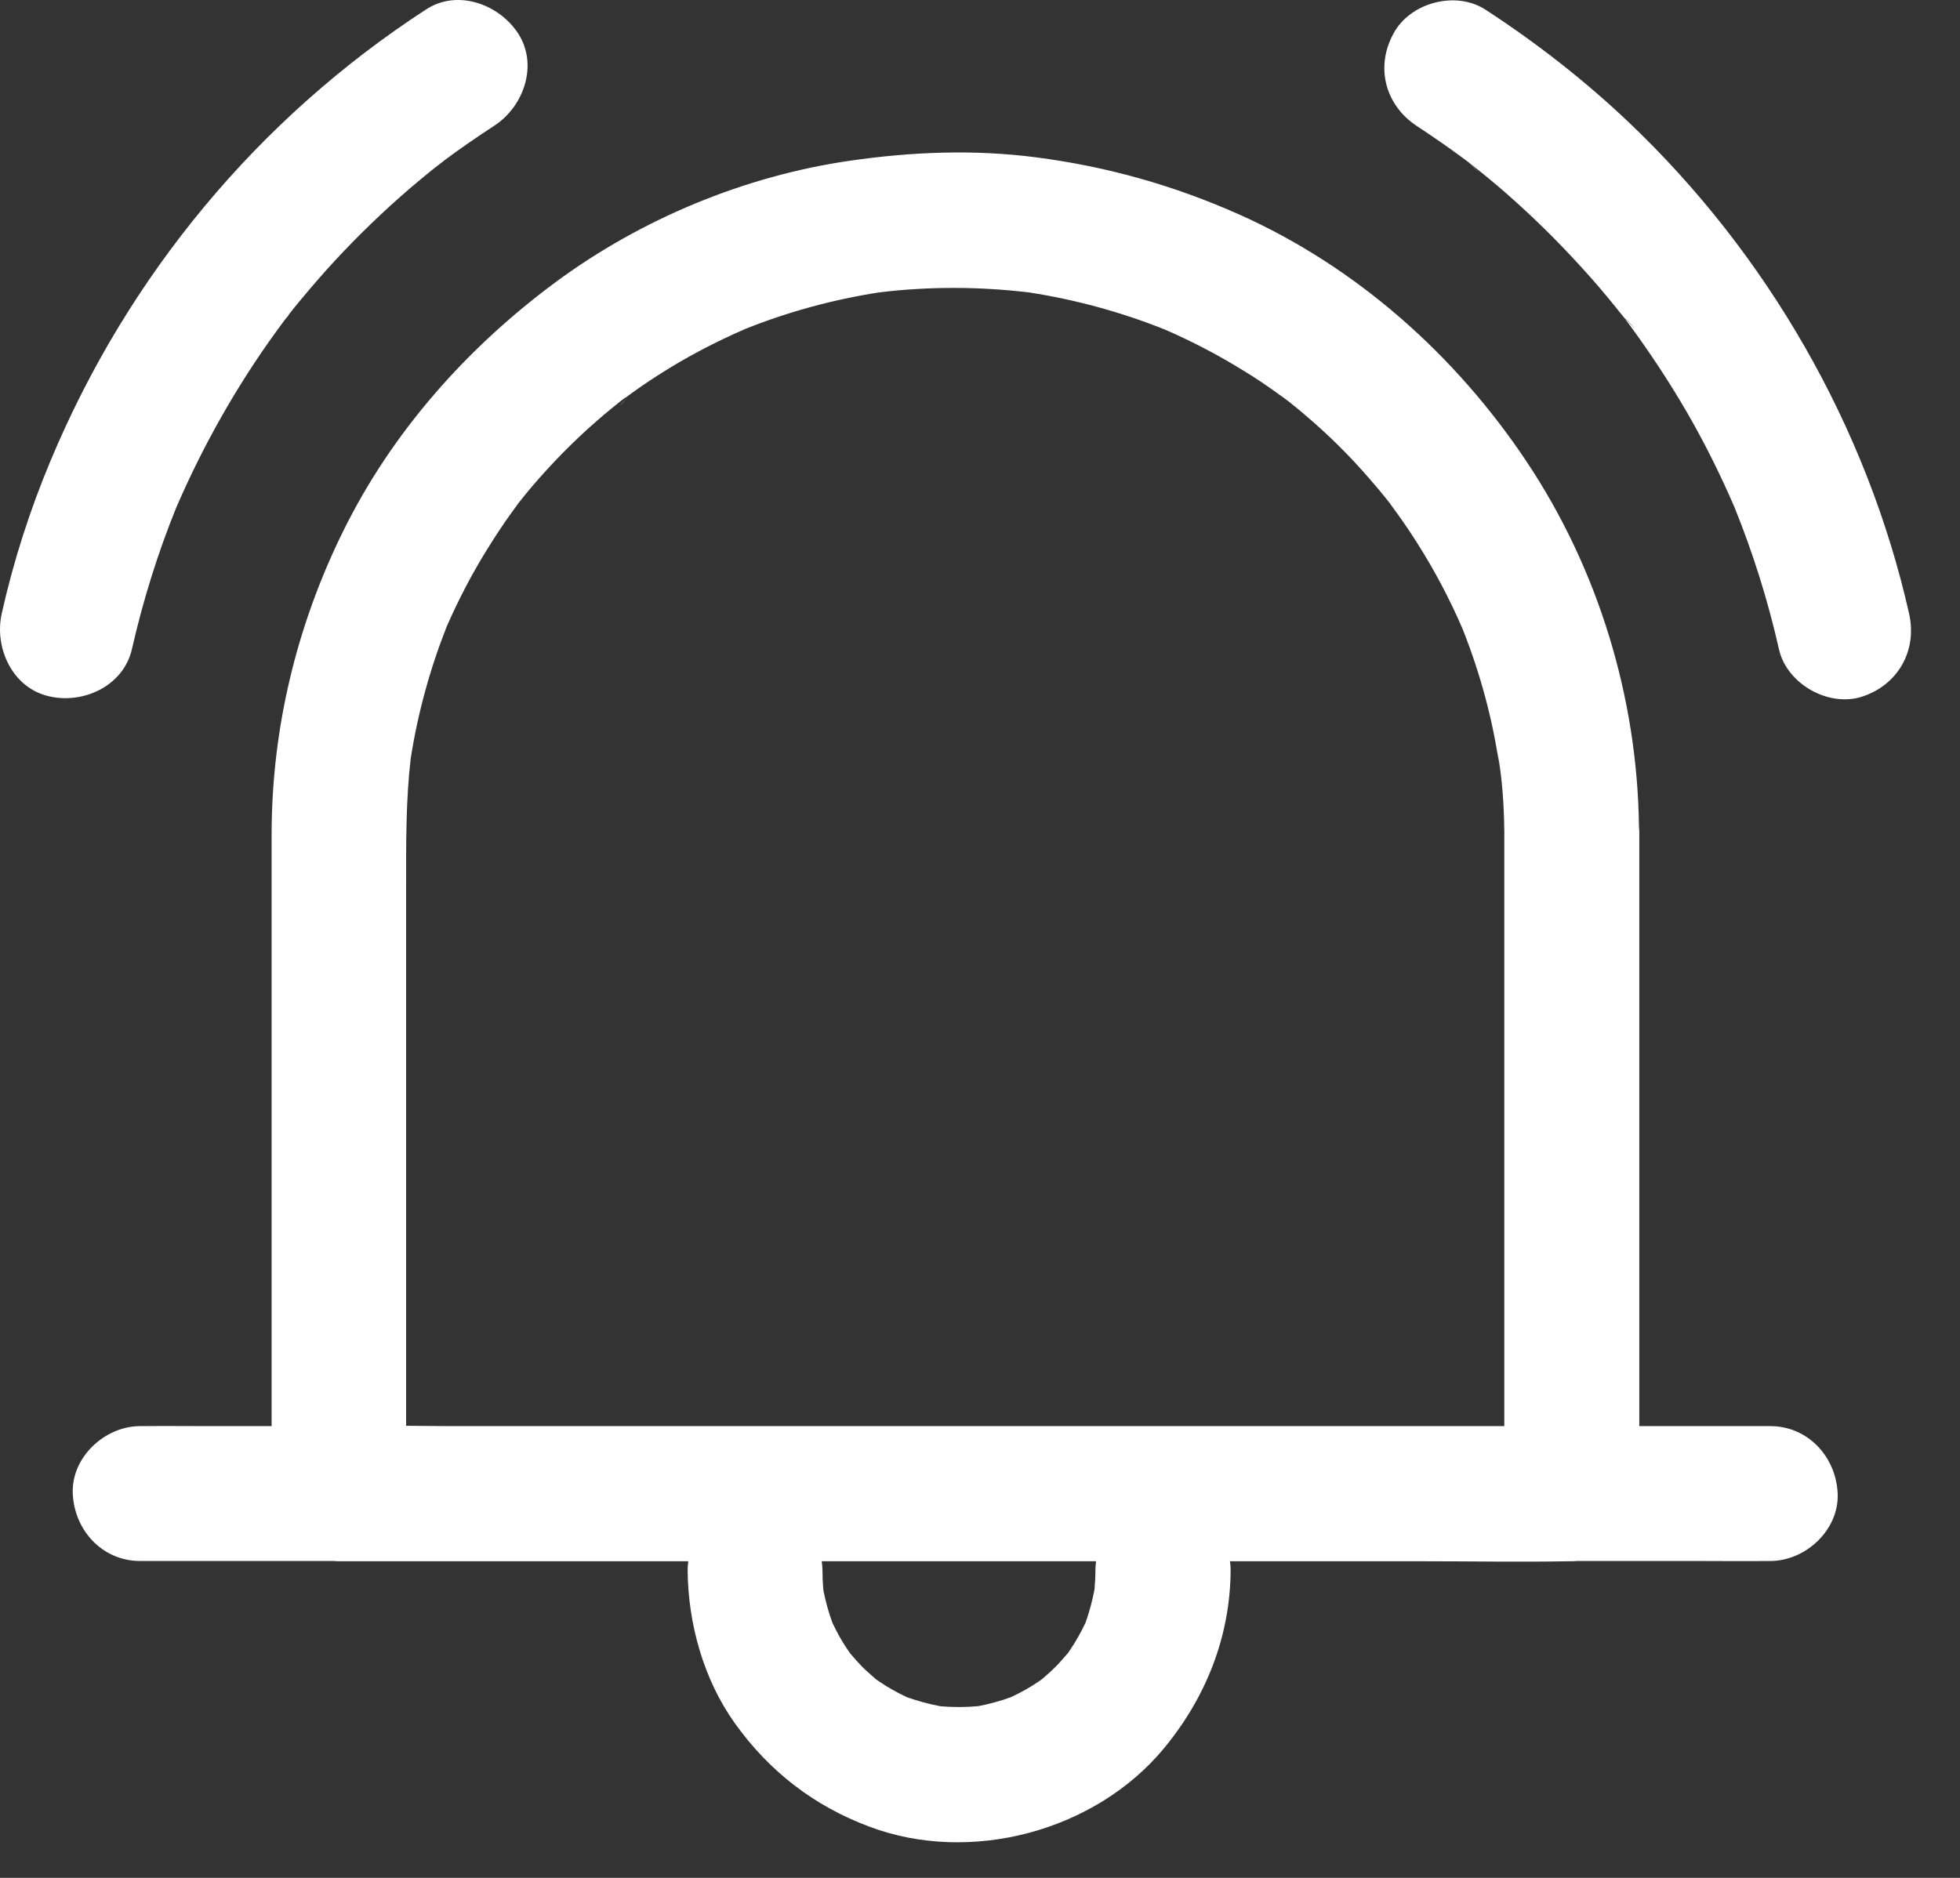 <?xml version="1.0" encoding="UTF-8"?>
<svg width="24px" height="23px" viewBox="0 0 24 23" version="1.1" xmlns="http://www.w3.org/2000/svg" xmlns:xlink="http://www.w3.org/1999/xlink">
    <rect x="0" y="0" width="24" height="23" fill="#333333" stroke="none"/>
    <!-- Generator: Sketch 52.6 (67491) - http://www.bohemiancoding.com/sketch -->
    <title>Fill 1</title>
    <desc>Created with Sketch.</desc>
    <g id="Mobile" stroke="none" stroke-width="1" fill="none" fill-rule="evenodd">
        <g id="Busca-Imoveis-06---SP-6" transform="translate(-28, -716)" fill="#FFFFFF">
            <g id="Group-4">
                <g id="Group-3" transform="translate(28, 586)">
                    <g id="Botões-uteis">
                        <g id="Group-7" transform="translate(0, 130)">
                            <g id="Sino">
                                <path d="M18.42,17.467 L5.5,17.467 C5.324,17.465 5.149,17.464 4.973,17.463 L4.973,10.844 C4.973,10.323 4.969,9.807 5.029,9.291 C5.115,8.738 5.264,8.196 5.469,7.676 C5.61,7.354 5.772,7.041 5.956,6.743 C6.055,6.583 6.159,6.423 6.269,6.272 C6.294,6.236 6.319,6.203 6.343,6.17 C6.353,6.157 6.36,6.147 6.366,6.14 C6.413,6.081 6.46,6.023 6.508,5.966 C6.753,5.679 7.017,5.409 7.301,5.161 C7.369,5.101 7.438,5.043 7.51,4.985 C7.521,4.975 7.533,4.966 7.544,4.957 C7.539,4.961 7.534,4.965 7.529,4.969 C7.535,4.964 7.54,4.96 7.546,4.956 C7.567,4.939 7.588,4.923 7.609,4.905 C7.638,4.881 7.683,4.851 7.648,4.879 C7.784,4.778 7.922,4.682 8.065,4.591 C8.403,4.374 8.761,4.187 9.128,4.028 C9.656,3.817 10.205,3.668 10.767,3.581 C11.377,3.507 11.994,3.509 12.603,3.582 C13.171,3.67 13.727,3.822 14.261,4.035 C14.59,4.178 14.906,4.342 15.212,4.531 C15.372,4.627 15.526,4.732 15.677,4.842 C15.712,4.866 15.745,4.891 15.781,4.918 C15.848,4.973 15.918,5.027 15.982,5.084 C16.266,5.324 16.53,5.586 16.772,5.867 C16.832,5.935 16.893,6.007 16.951,6.079 C16.972,6.104 16.992,6.13 17.012,6.155 C17.018,6.164 17.025,6.172 17.03,6.181 C17.14,6.329 17.248,6.484 17.347,6.641 C17.561,6.977 17.749,7.331 17.908,7.7 C18.13,8.258 18.286,8.838 18.367,9.434 C18.356,9.36 18.348,9.288 18.337,9.214 C18.395,9.533 18.417,9.864 18.42,10.197 L18.42,17.467 Z M13.413,19.235 C13.413,19.313 13.409,19.39 13.402,19.467 C13.376,19.606 13.339,19.742 13.292,19.875 C13.237,19.991 13.174,20.104 13.102,20.21 C13.094,20.223 13.085,20.236 13.076,20.248 C13.025,20.305 12.977,20.363 12.923,20.417 C12.872,20.468 12.818,20.515 12.762,20.564 C12.747,20.574 12.732,20.585 12.717,20.596 C12.612,20.668 12.499,20.73 12.383,20.785 C12.25,20.834 12.115,20.871 11.977,20.897 C11.823,20.911 11.669,20.911 11.515,20.898 C11.374,20.871 11.236,20.834 11.102,20.786 C10.986,20.731 10.873,20.668 10.767,20.596 C10.754,20.588 10.741,20.579 10.729,20.57 C10.673,20.519 10.614,20.471 10.56,20.417 C10.509,20.365 10.462,20.311 10.414,20.255 C10.403,20.24 10.393,20.226 10.382,20.21 C10.31,20.105 10.248,19.992 10.193,19.876 C10.145,19.745 10.108,19.611 10.082,19.475 C10.075,19.395 10.071,19.314 10.071,19.235 C10.071,19.197 10.067,19.16 10.062,19.122 L13.422,19.122 C13.416,19.159 13.413,19.197 13.413,19.235 Z M21.677,17.467 L20.073,17.467 L20.073,10.197 C20.073,10.173 20.071,10.149 20.069,10.125 C20.05,8.543 19.57,6.968 18.692,5.652 C17.823,4.349 16.61,3.269 15.174,2.627 C14.37,2.269 13.556,2.04 12.687,1.927 C11.922,1.828 11.166,1.859 10.404,1.969 C9.116,2.156 7.851,2.682 6.803,3.456 C5.716,4.261 4.797,5.294 4.198,6.514 C3.631,7.665 3.328,8.924 3.326,10.208 L3.326,17.467 L2.531,17.467 C2.269,17.467 2.011,17.464 1.749,17.467 L1.716,17.467 C1.285,17.467 0.872,17.847 0.891,18.293 C0.91,18.742 1.252,19.119 1.716,19.119 L4.088,19.119 C4.109,19.121 4.13,19.122 4.151,19.122 L8.428,19.122 C8.423,19.159 8.42,19.197 8.42,19.235 C8.426,19.891 8.616,20.571 8.998,21.106 C9.419,21.695 9.966,22.119 10.646,22.373 C11.881,22.838 13.41,22.431 14.252,21.414 C14.766,20.792 15.064,20.048 15.069,19.232 C15.069,19.195 15.066,19.159 15.061,19.122 L17.391,19.122 C18.001,19.122 18.612,19.133 19.22,19.122 L19.248,19.122 C19.269,19.122 19.289,19.121 19.31,19.119 L20.862,19.119 C21.124,19.119 21.382,19.122 21.644,19.119 L21.677,19.119 C22.108,19.119 22.521,18.739 22.502,18.293 C22.483,17.844 22.139,17.467 21.677,17.467 Z M17.985,1.988 C18.029,2.028 18.074,2.074 18.118,2.121 C18.049,2.054 17.979,1.984 17.985,1.988 Z M23.377,7.517 C22.862,5.23 21.638,3.106 19.941,1.495 C19.402,0.983 18.81,0.522 18.189,0.118 C17.825,-0.119 17.261,0.032 17.061,0.415 C16.838,0.825 16.964,1.291 17.35,1.544 C17.542,1.671 17.732,1.801 17.916,1.938 C17.958,1.968 17.998,2 18.039,2.031 C18.04,2.033 18.041,2.034 18.043,2.035 C18.139,2.112 18.235,2.189 18.329,2.269 C18.662,2.553 18.975,2.853 19.272,3.173 C19.413,3.324 19.55,3.478 19.682,3.638 C19.748,3.718 19.814,3.798 19.878,3.88 C19.878,3.881 19.879,3.882 19.879,3.882 C19.852,3.847 19.827,3.812 19.858,3.853 C19.869,3.868 19.881,3.882 19.892,3.897 C19.902,3.908 19.911,3.92 19.919,3.933 C19.919,3.933 19.919,3.933 19.919,3.933 C19.934,3.954 19.95,3.975 19.966,3.996 C20.21,4.329 20.439,4.677 20.648,5.035 C20.869,5.416 21.063,5.806 21.238,6.211 C21.467,6.777 21.65,7.361 21.784,7.955 C21.88,8.376 22.389,8.665 22.799,8.533 C23.242,8.39 23.478,7.968 23.377,7.517 Z M7.616,4.938 C7.595,4.963 7.571,4.985 7.547,5.009 C7.546,5.01 7.545,5.011 7.544,5.012 C7.617,4.941 7.657,4.9 7.677,4.879 C7.657,4.898 7.637,4.918 7.616,4.938 Z M19.879,3.882 C19.947,3.953 20.019,4.026 20.012,4.014 C19.981,3.983 19.952,3.952 19.922,3.921 C19.907,3.908 19.893,3.895 19.879,3.882 Z M1.615,7.952 C1.75,7.358 1.931,6.776 2.16,6.212 C2.49,5.45 2.901,4.722 3.389,4.051 C3.422,4.007 3.455,3.96 3.488,3.916 C3.496,3.906 3.536,3.863 3.537,3.852 C3.584,3.792 3.632,3.732 3.681,3.674 C3.818,3.509 3.961,3.343 4.107,3.186 C4.39,2.881 4.693,2.589 5.009,2.316 C5.106,2.233 5.202,2.153 5.298,2.076 C5.342,2.04 5.386,2.007 5.43,1.971 C5.216,2.145 5.397,1.999 5.447,1.96 C5.642,1.814 5.843,1.677 6.049,1.542 C6.412,1.308 6.594,0.798 6.346,0.412 C6.112,0.051 5.603,-0.136 5.218,0.115 C3.158,1.454 1.565,3.379 0.619,5.643 C0.366,6.247 0.165,6.872 0.022,7.511 C-0.074,7.933 0.151,8.426 0.6,8.528 C1.018,8.627 1.51,8.404 1.615,7.952 Z" id="Fill-1"></path>
                            </g>
                        </g>
                    </g>
                </g>
            </g>
        </g>
    </g>
</svg>
